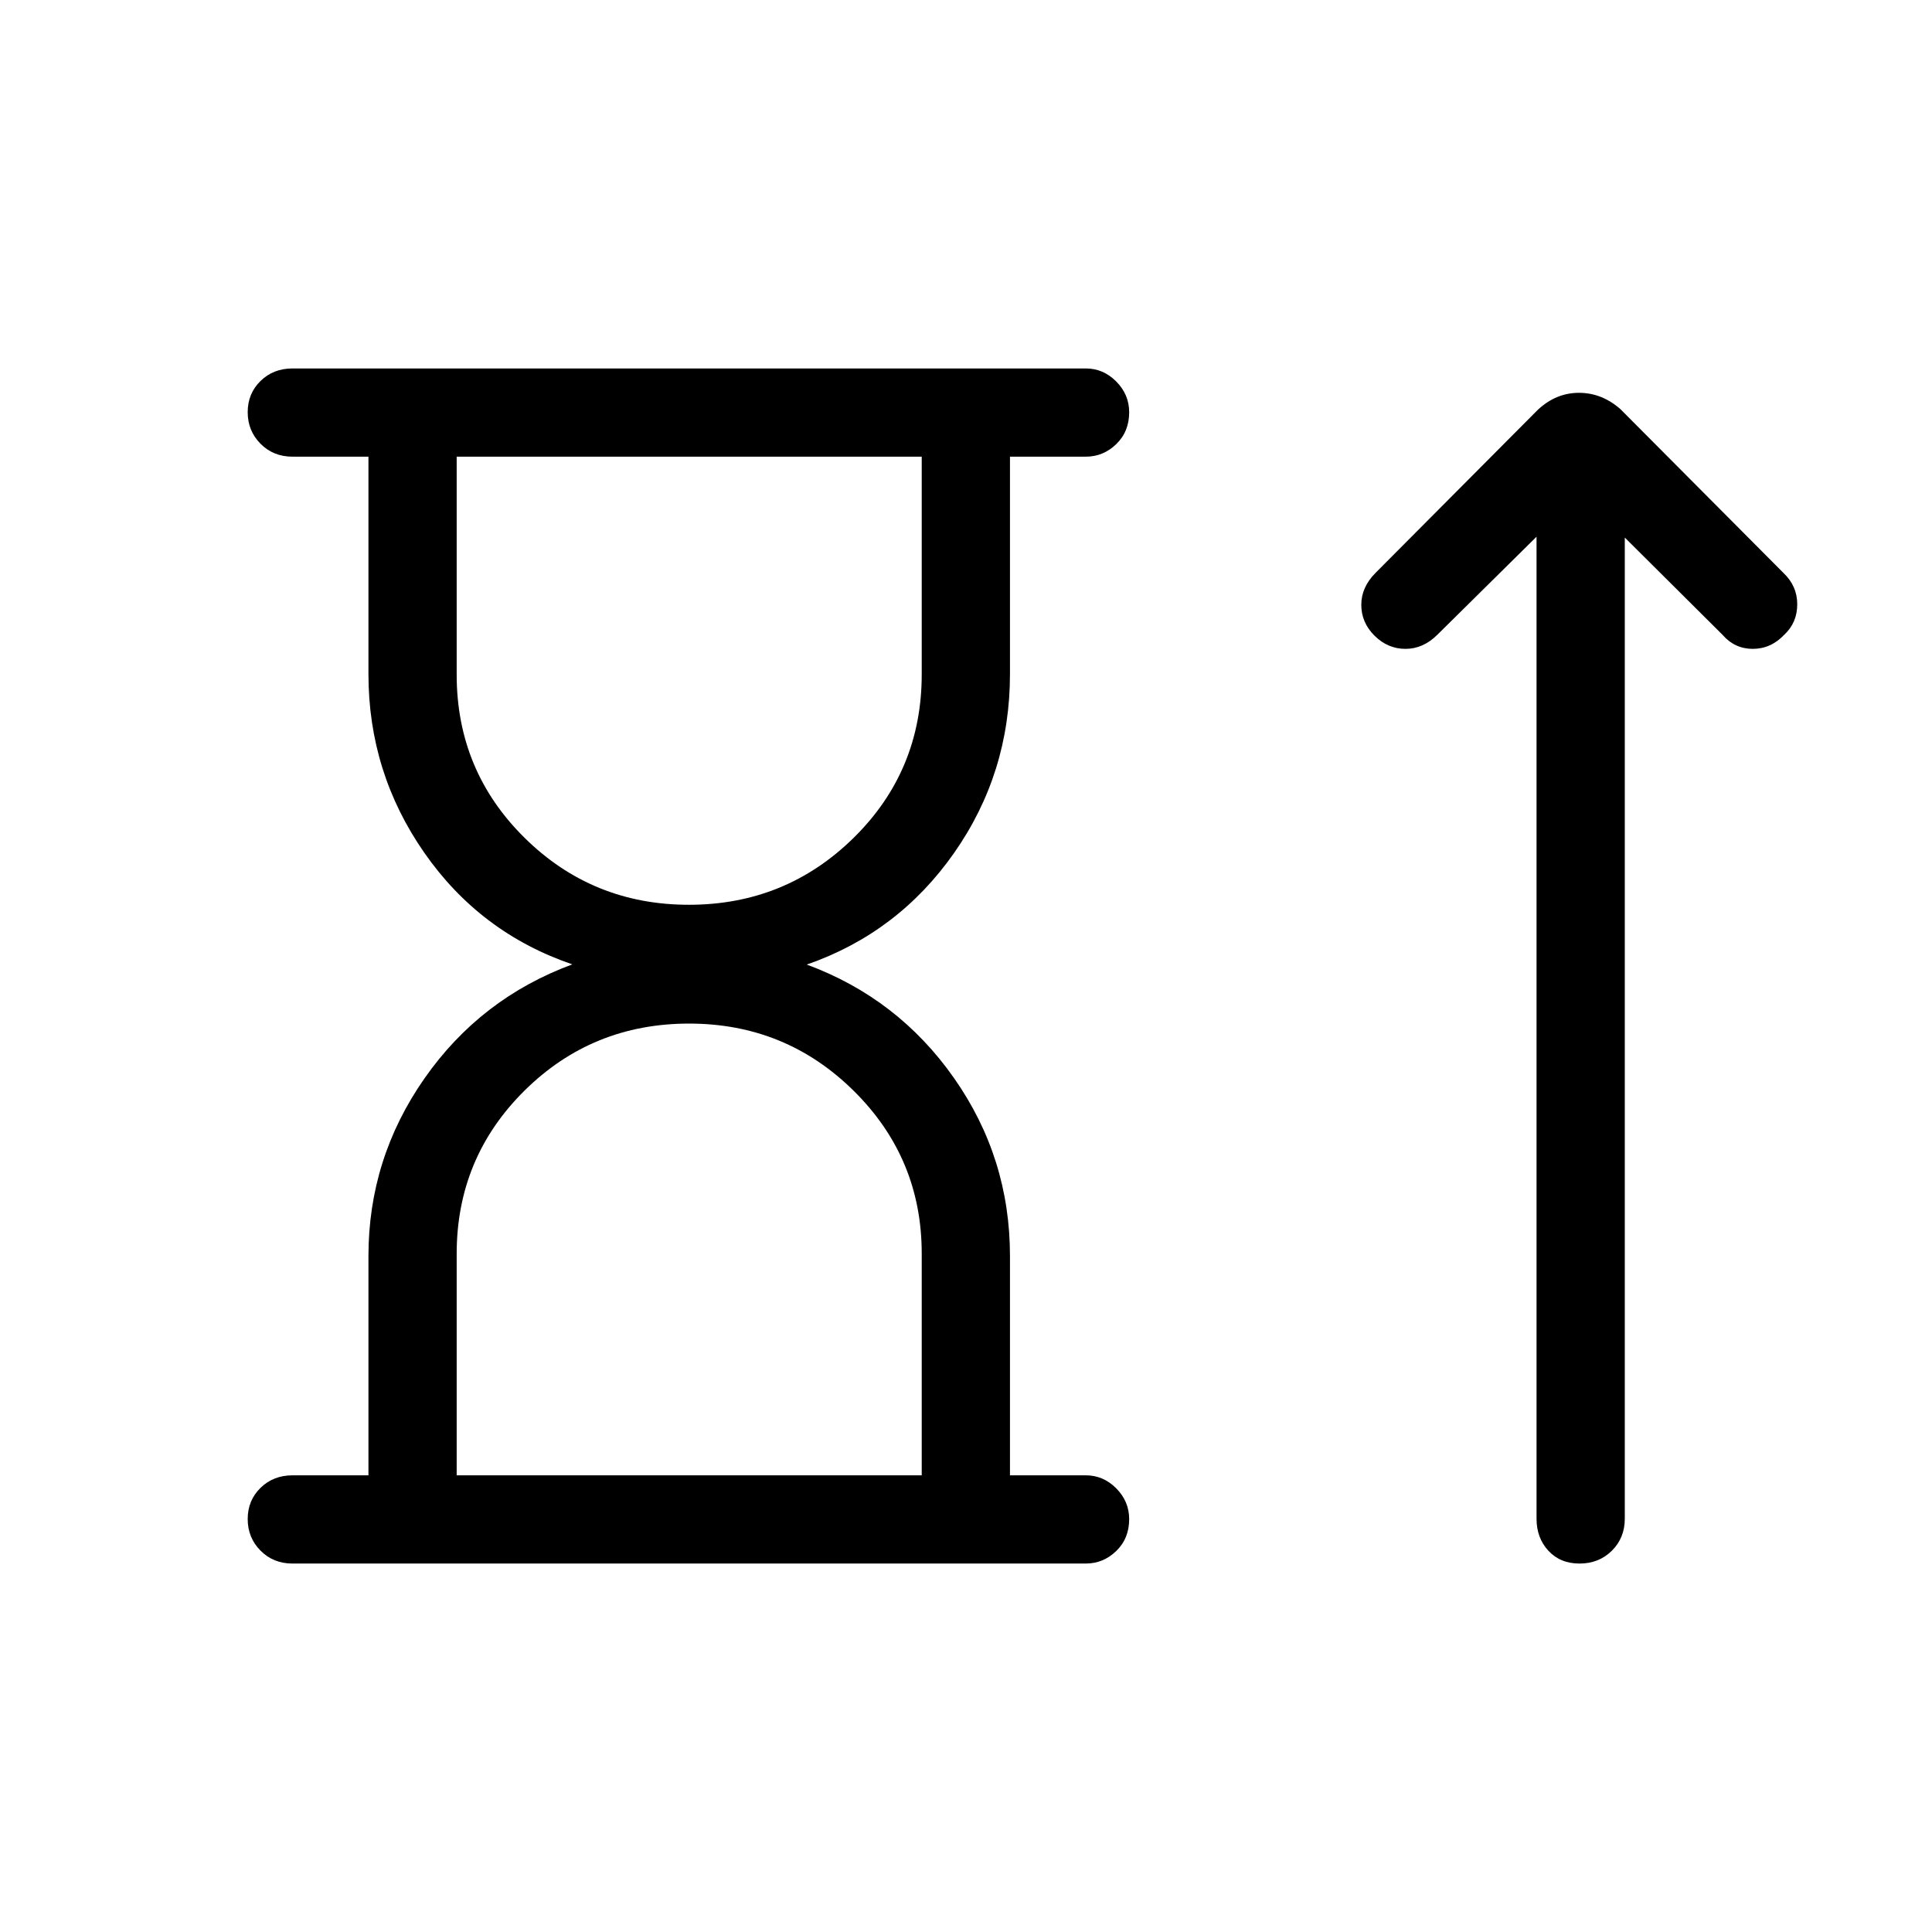 <svg xmlns="http://www.w3.org/2000/svg" height="48" viewBox="0 -960 960 960" width="48"><path d="M342.33-510.42q48.01 0 81.84-33.27Q458-576.96 458-624.92v-108.16H226.92v108.33q0 47.71 33.7 81.02 33.7 33.31 81.71 33.31Zm-115.41 283.5H458v-110.22q0-47.44-33.8-80.84-33.81-33.41-81.77-33.41-48.19 0-81.85 33.36-33.66 33.35-33.66 81.05v110.06Zm-43.84 0v-108.97q0-48.41 27.83-88.24 27.82-39.83 73.48-56.68-45.85-15.65-73.58-55.5-27.73-39.84-27.73-88.77v-108h-37.73q-9.53 0-15.9-6.42-6.37-6.43-6.37-15.69 0-9.27 6.37-15.5t15.9-6.23H539.5q8.73 0 15.15 6.48 6.43 6.47 6.43 15.29 0 9.61-6.43 15.84-6.42 6.23-15.15 6.23h-37.65v108q0 49.31-27.81 88.97-27.81 39.65-73.16 55.4 45.35 16.75 73.16 56.39 27.81 39.64 27.81 88.43v108.97h37.65q8.73 0 15.15 6.47 6.43 6.48 6.43 15.3 0 9.61-6.43 15.84-6.42 6.23-15.15 6.23H145.35q-9.53 0-15.9-6.42-6.37-6.43-6.37-15.7 0-9.26 6.37-15.49t15.9-6.23h37.73Zm160.04-506.16Zm0 506.16ZM763.5-693.31l-49.23 48.66q-7.08 7.07-15.89 7.07-8.8 0-15.38-6.54-6.58-6.53-6.58-15.35 0-8.81 7.14-15.93l80.67-81.06q9-8.35 20.36-8.35 11.35 0 20.6 8.12l80.96 81.34q6.89 6.53 6.89 15.61 0 9.09-6.39 15.09-6.69 7.07-15.69 7.07t-15.07-7.01l-48.54-48.3v487.54q0 9.53-6.43 15.9-6.43 6.37-16.04 6.37t-15.5-6.37q-5.88-6.37-5.88-15.9v-487.96Z"/></svg>
